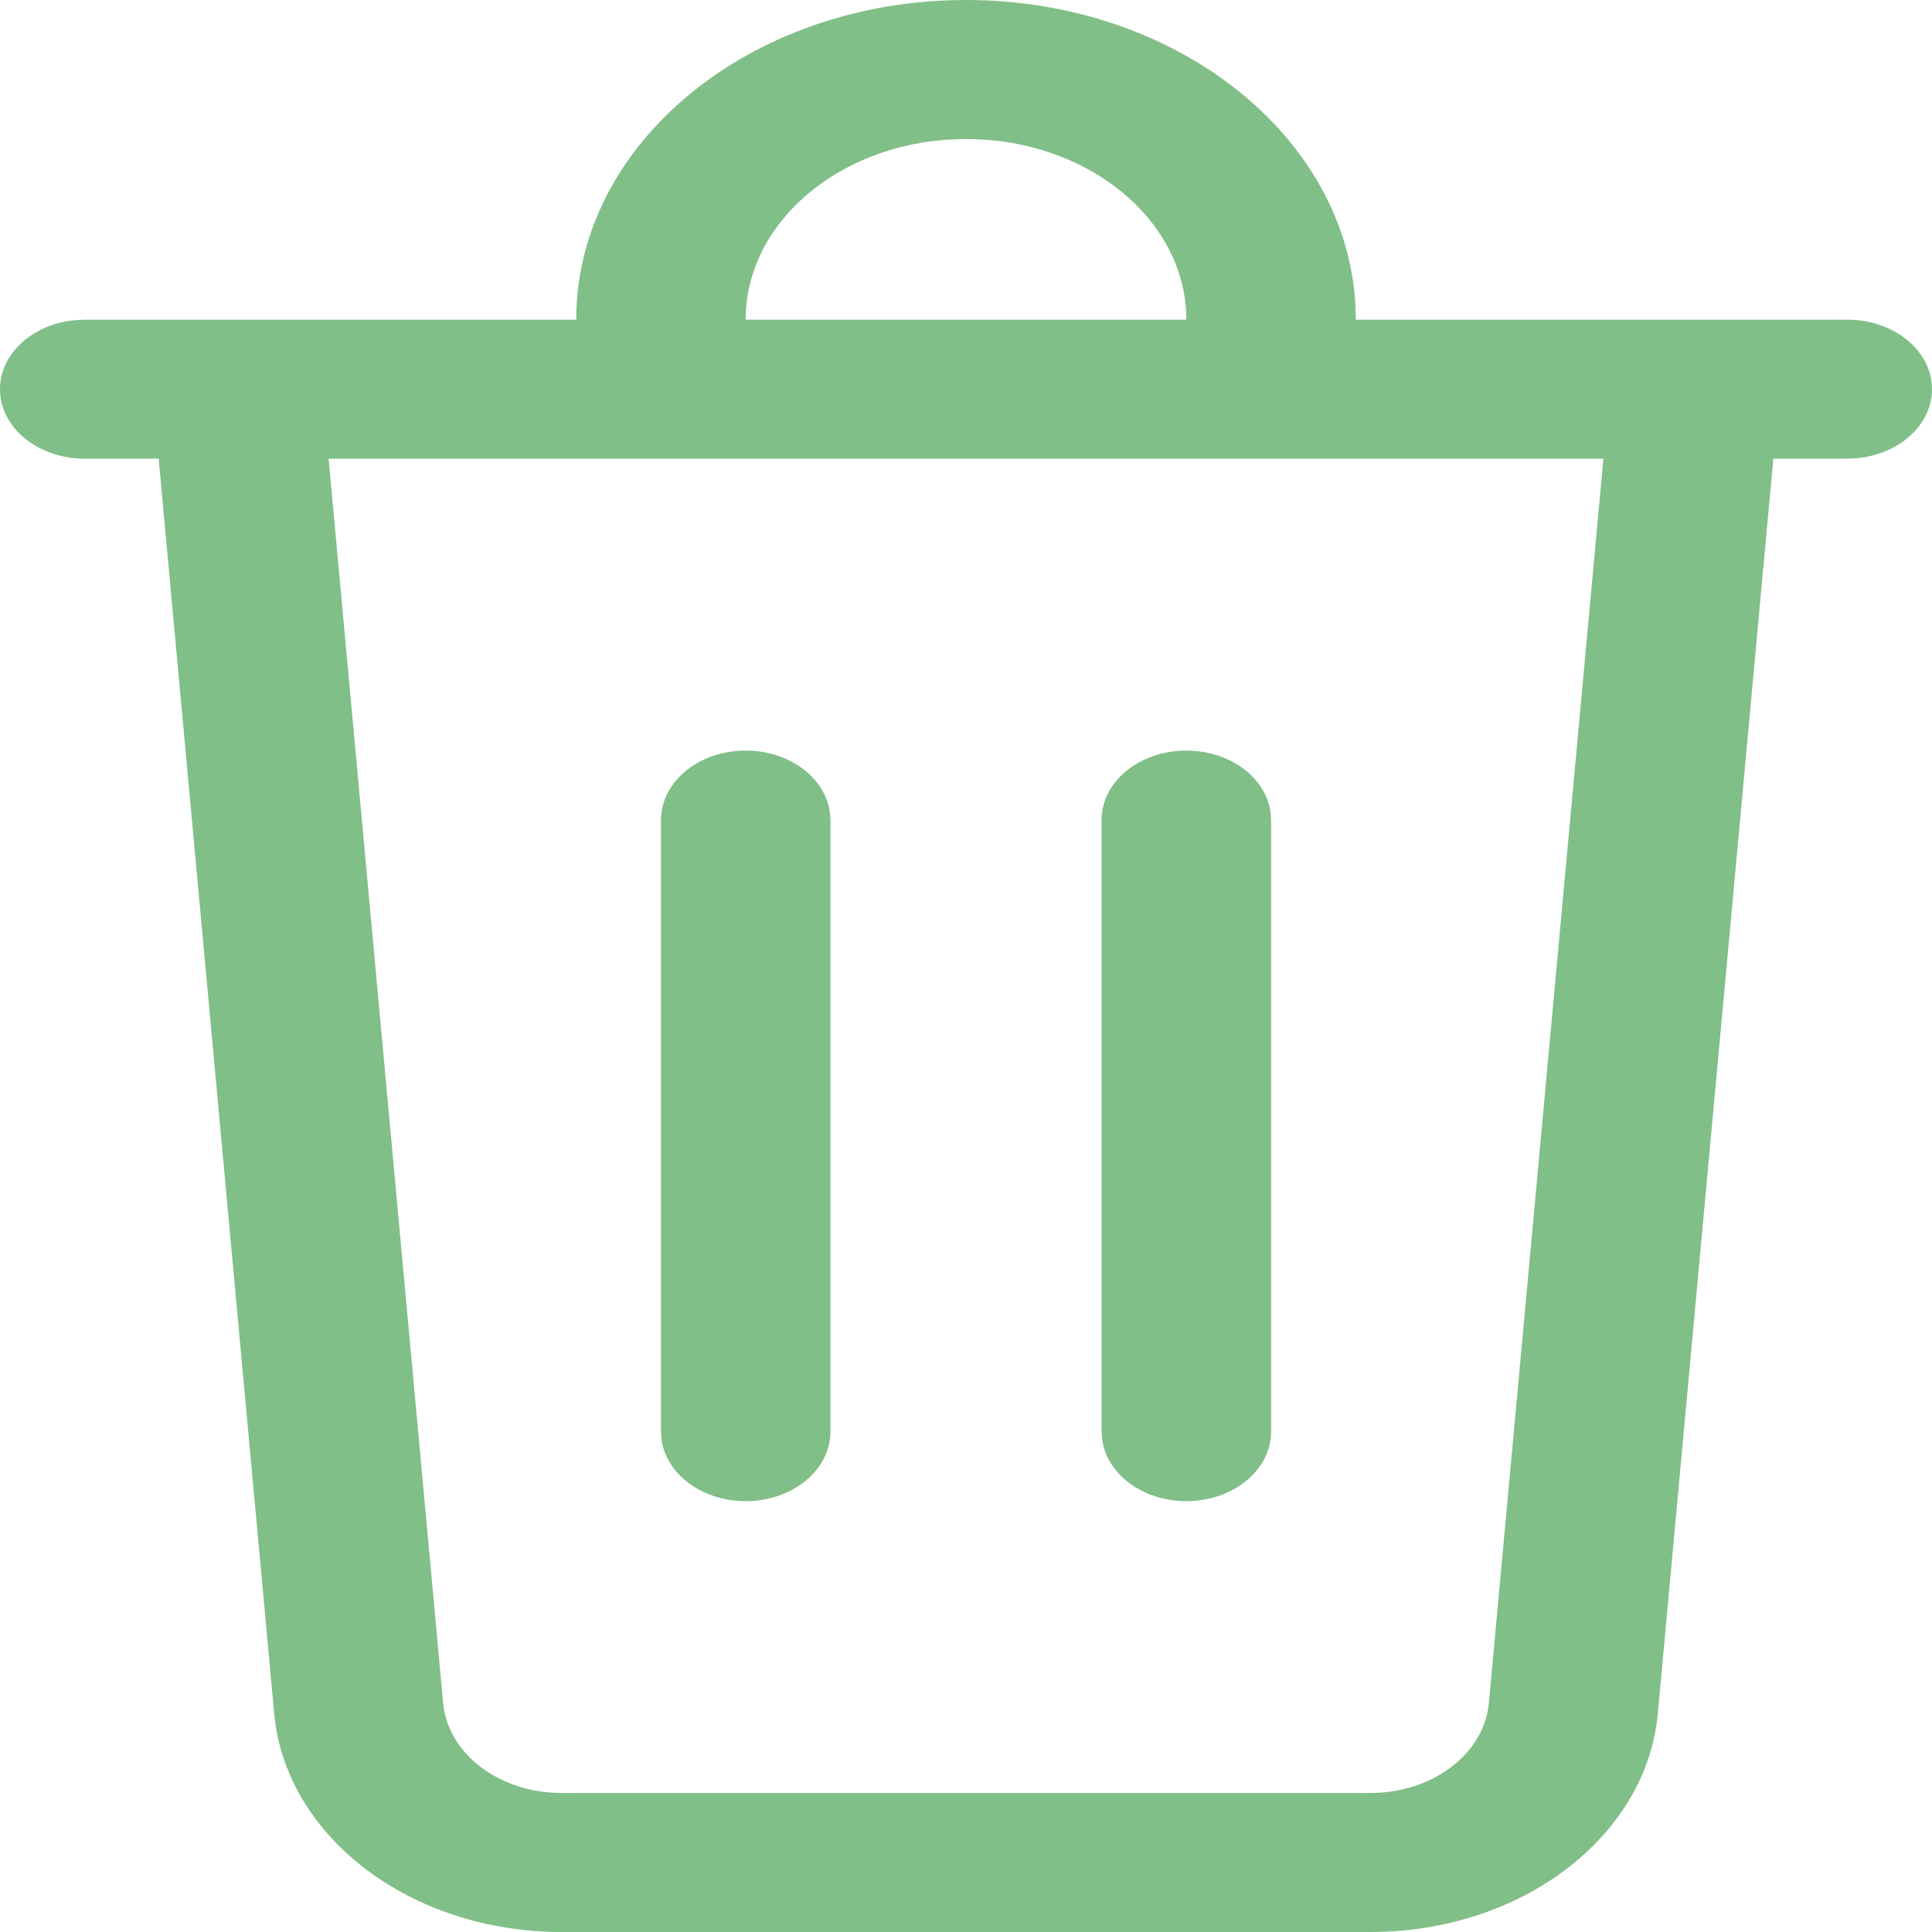 <svg width="24" height="24" viewBox="0 0 24 24" fill="none" xmlns="http://www.w3.org/2000/svg">
<path d="M12 0C14.612 0 16.741 1.696 16.839 3.819L16.842 3.971H22.947C23.529 3.971 24 4.358 24 4.835C24 5.282 23.586 5.649 23.055 5.693L22.947 5.698H22.029L20.594 21.286C20.453 22.817 18.898 24 17.026 24H6.974C5.102 24 3.547 22.817 3.406 21.286L1.971 5.698H1.053C0.508 5.698 0.059 5.358 0.005 4.923L0 4.835C0 4.388 0.414 4.02 0.945 3.976L1.053 3.971H7.158C7.158 1.778 9.326 0 12 0ZM19.918 5.698H4.082L5.505 21.156C5.563 21.786 6.204 22.273 6.974 22.273H17.026C17.797 22.273 18.437 21.786 18.495 21.156L19.918 5.698ZM14.737 9.324C15.282 9.324 15.73 9.663 15.784 10.099L15.79 10.187V17.784C15.79 18.261 15.318 18.648 14.737 18.648C14.192 18.648 13.744 18.308 13.69 17.872L13.684 17.784V10.187C13.684 9.71 14.155 9.324 14.737 9.324ZM9.263 9.324C9.808 9.324 10.256 9.663 10.31 10.099L10.316 10.187V17.784C10.316 18.261 9.845 18.648 9.263 18.648C8.718 18.648 8.27 18.308 8.216 17.872L8.211 17.784V10.187C8.211 9.71 8.682 9.324 9.263 9.324ZM12 1.727C10.541 1.727 9.348 2.663 9.267 3.844L9.263 3.971H14.737C14.737 2.732 13.511 1.727 12 1.727Z" fill="#80BF88"/>
</svg>
